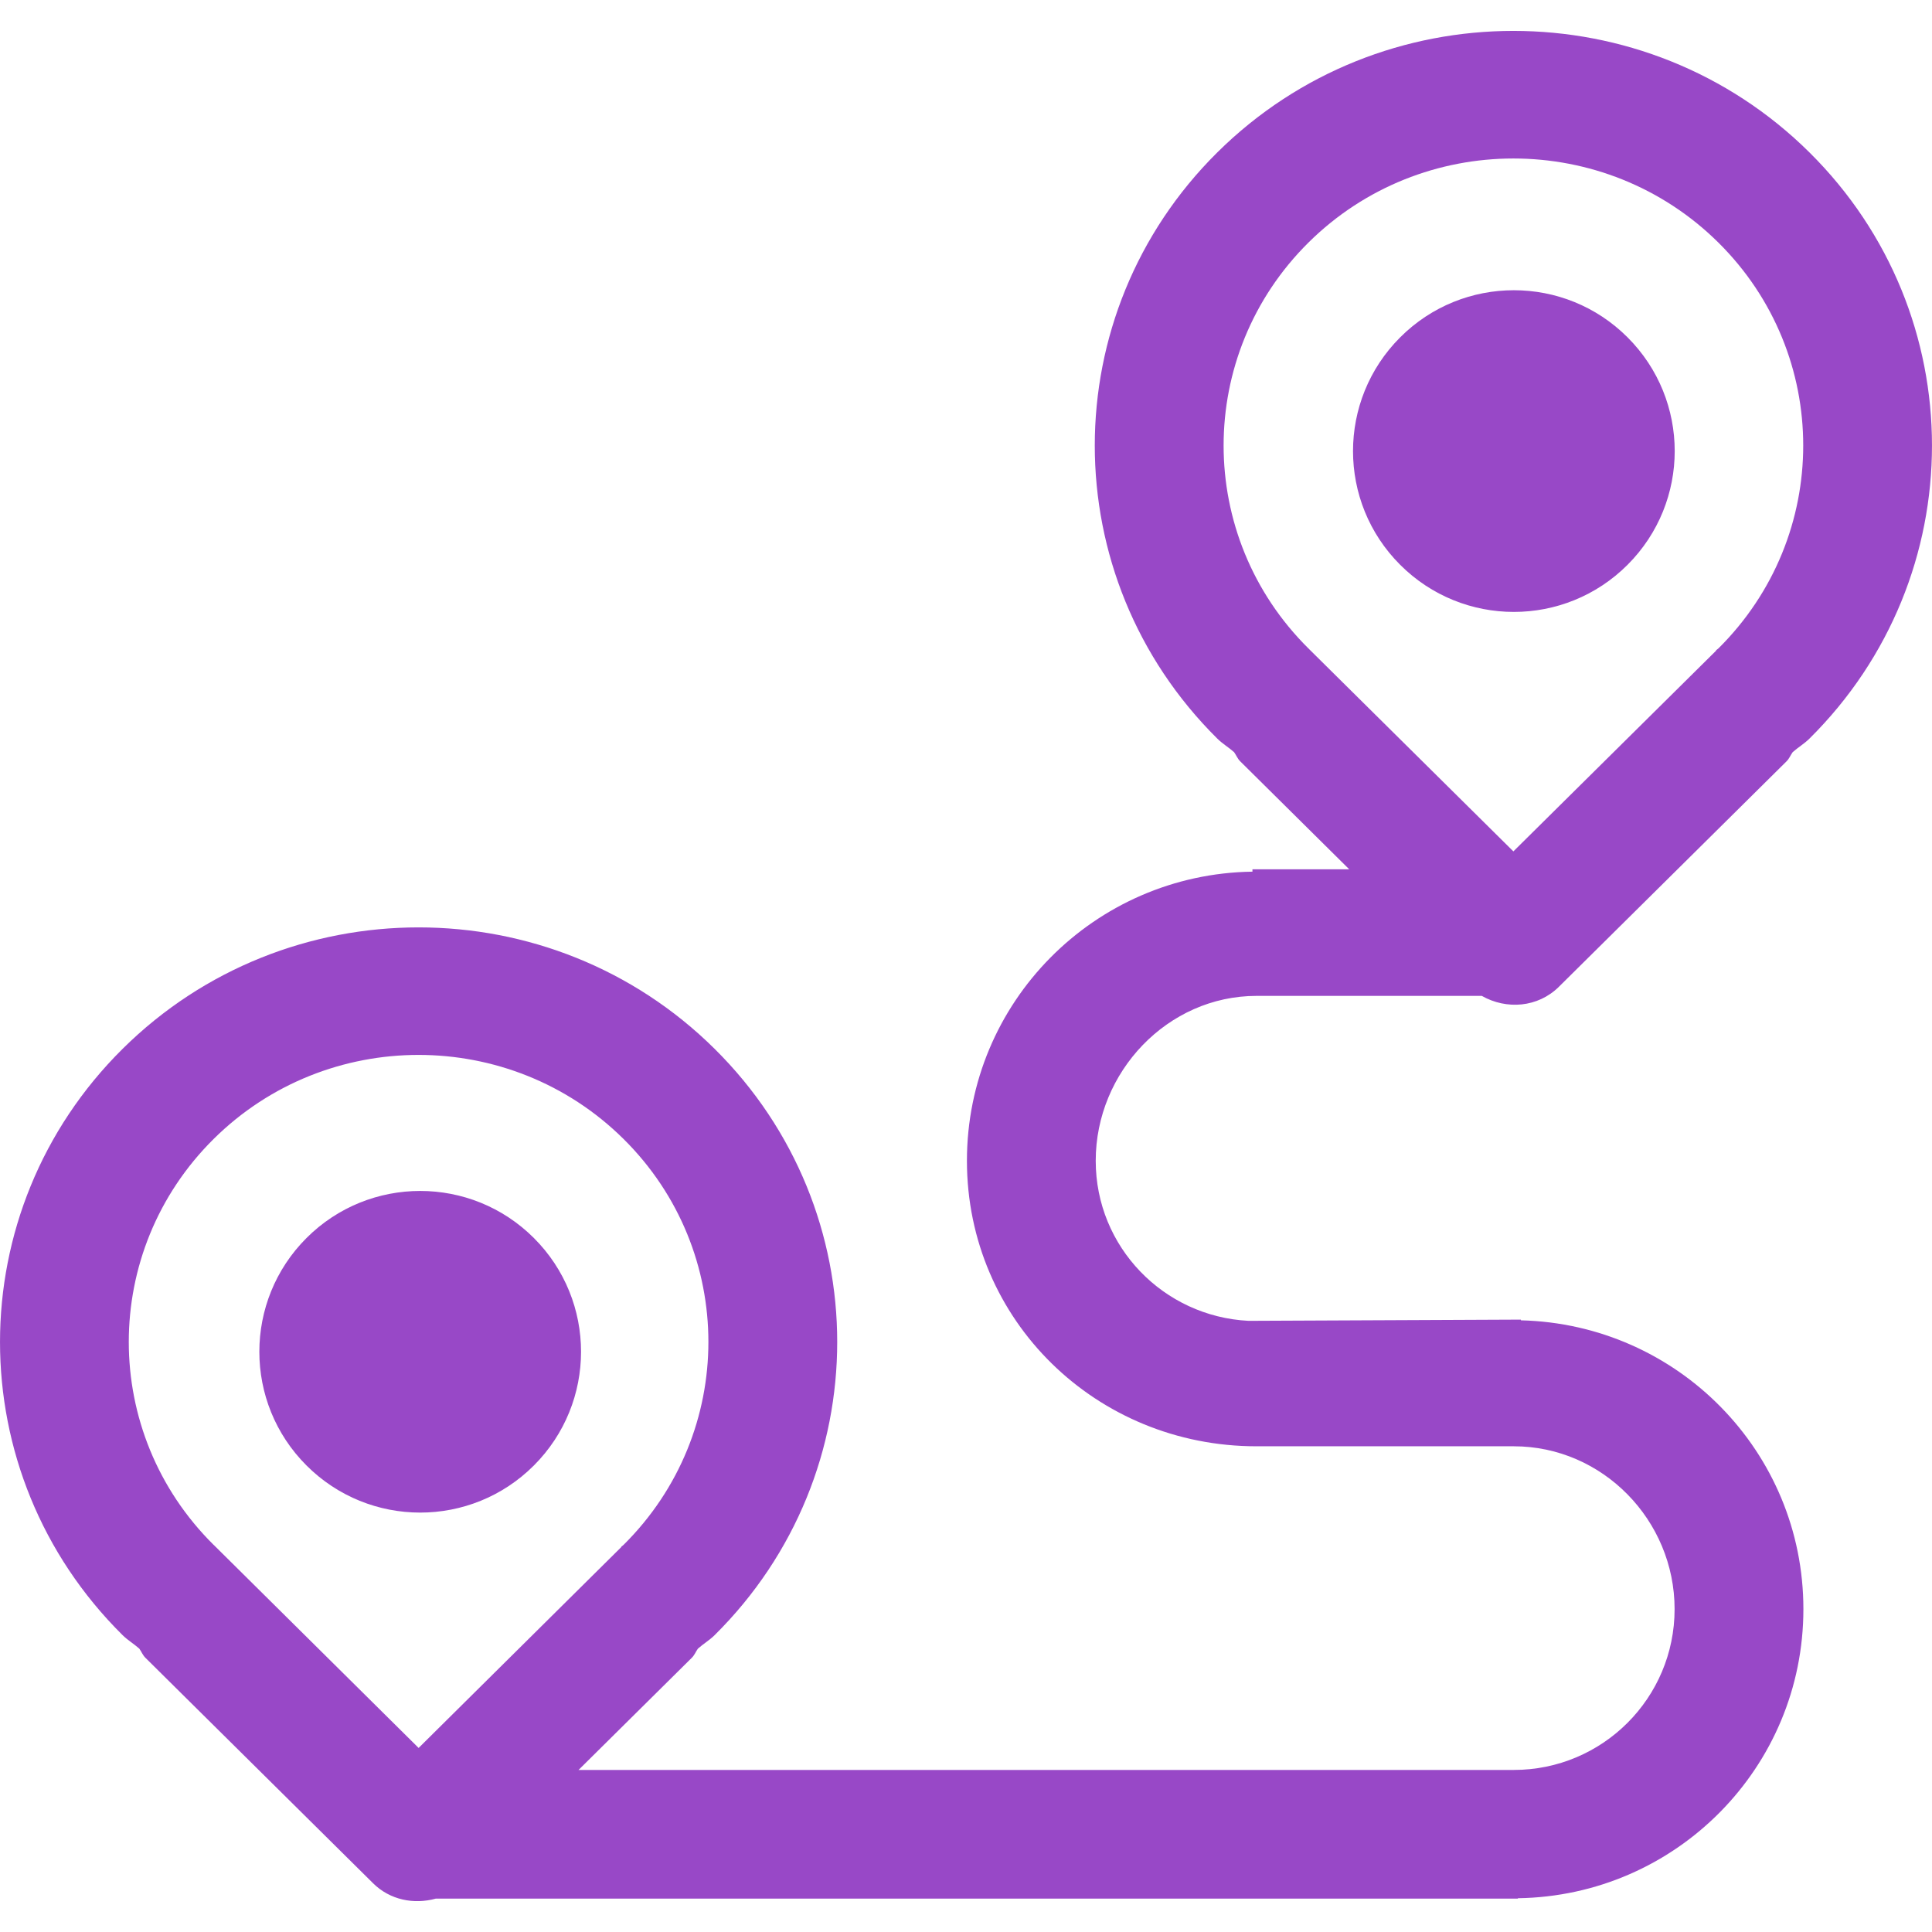 <?xml version="1.0" encoding="iso-8859-1"?>
<svg xmlns="http://www.w3.org/2000/svg" xmlns:xlink="http://www.w3.org/1999/xlink" version="1.1" viewBox="0 0 30.031 30.031" enable-background="new 0 0 30.031 30.031" width="512px" height="512px">
  <g>
    <g>
      <path d="m25.299,8.779c0.977-0.977 0.977-2.559 0-3.535-0.976-0.977-2.559-0.977-3.535,0-0.977,0.977-0.977,2.559 0,3.535 0.976,0.977 2.559,0.977 3.535,0zm-5.768,6.701h3.502c0.383,0.218 0.872,0.182 1.199-0.142l3.539-3.505c0.042-0.042 0.061-0.095 0.094-0.141 0.084-0.075 0.179-0.13 0.26-0.21 2.541-2.517 2.541-6.598 0-9.114-2.541-2.517-6.661-2.517-9.202,0s-2.541,6.598 0,9.114c0.081,0.08 0.176,0.135 0.26,0.21 0.033,0.046 0.052,0.099 0.094,0.141l1.695,1.679h-1.504v0.037c-2.456,0.035-4.438,2.03-4.438,4.494 0,2.485 2.015,4.438 4.5,4.438h4c1.381,0 2.5,1.15 2.5,2.531s-1.119,2.5-2.5,2.5h-14.537l1.761-1.744c0.042-0.042 0.061-0.094 0.094-0.141 0.084-0.075 0.179-0.13 0.26-0.21 2.541-2.517 2.541-6.598 0-9.114-2.541-2.517-6.661-2.517-9.202,0-2.541,2.517-2.541,6.598 0,9.114 0.081,0.08 0.176,0.135 0.26,0.21 0.033,0.047 0.052,0.099 0.094,0.141l3.539,3.505c0.265,0.263 0.638,0.332 0.975,0.239h16.82v-0.006c2.456-0.035 4.438-2.03 4.438-4.494 0-2.448-1.957-4.43-4.391-4.489v-0.011l-4.234,.019c-1.321-0.067-2.375-1.15-2.375-2.487-0.001-1.382 1.118-2.564 2.499-2.564zm.818-5.39l.001-.001c-0.003-0.004-0.007-0.006-0.011-0.009-1.759-1.742-1.759-4.567 0-6.31 1.759-1.742 4.611-1.742 6.371,0 1.759,1.742 1.759,4.567 0,6.31-0.011,0.011-0.024,0.017-0.036,0.028l.003,.004-3.153,3.122-3.175-3.144zm-13.842,17.08l-3.175-3.146v-0.001c-0.003-0.003-0.007-0.006-0.011-0.009-1.759-1.742-1.759-4.567 0-6.31 1.759-1.742 4.611-1.742 6.371,0 1.759,1.742 1.759,4.567 0,6.31-0.011,0.011-0.024,0.018-0.036,0.029l.003,.003-3.152,3.124zm-1.743-7.926c-0.977,0.977-0.977,2.559 0,3.535 0.976,0.977 2.559,0.977 3.535,0 0.977-0.977 0.977-2.559 0-3.535-0.976-0.976-2.559-0.976-3.535,0z" fill="#9848c7"/>
    </g>
  </g>
</svg>
